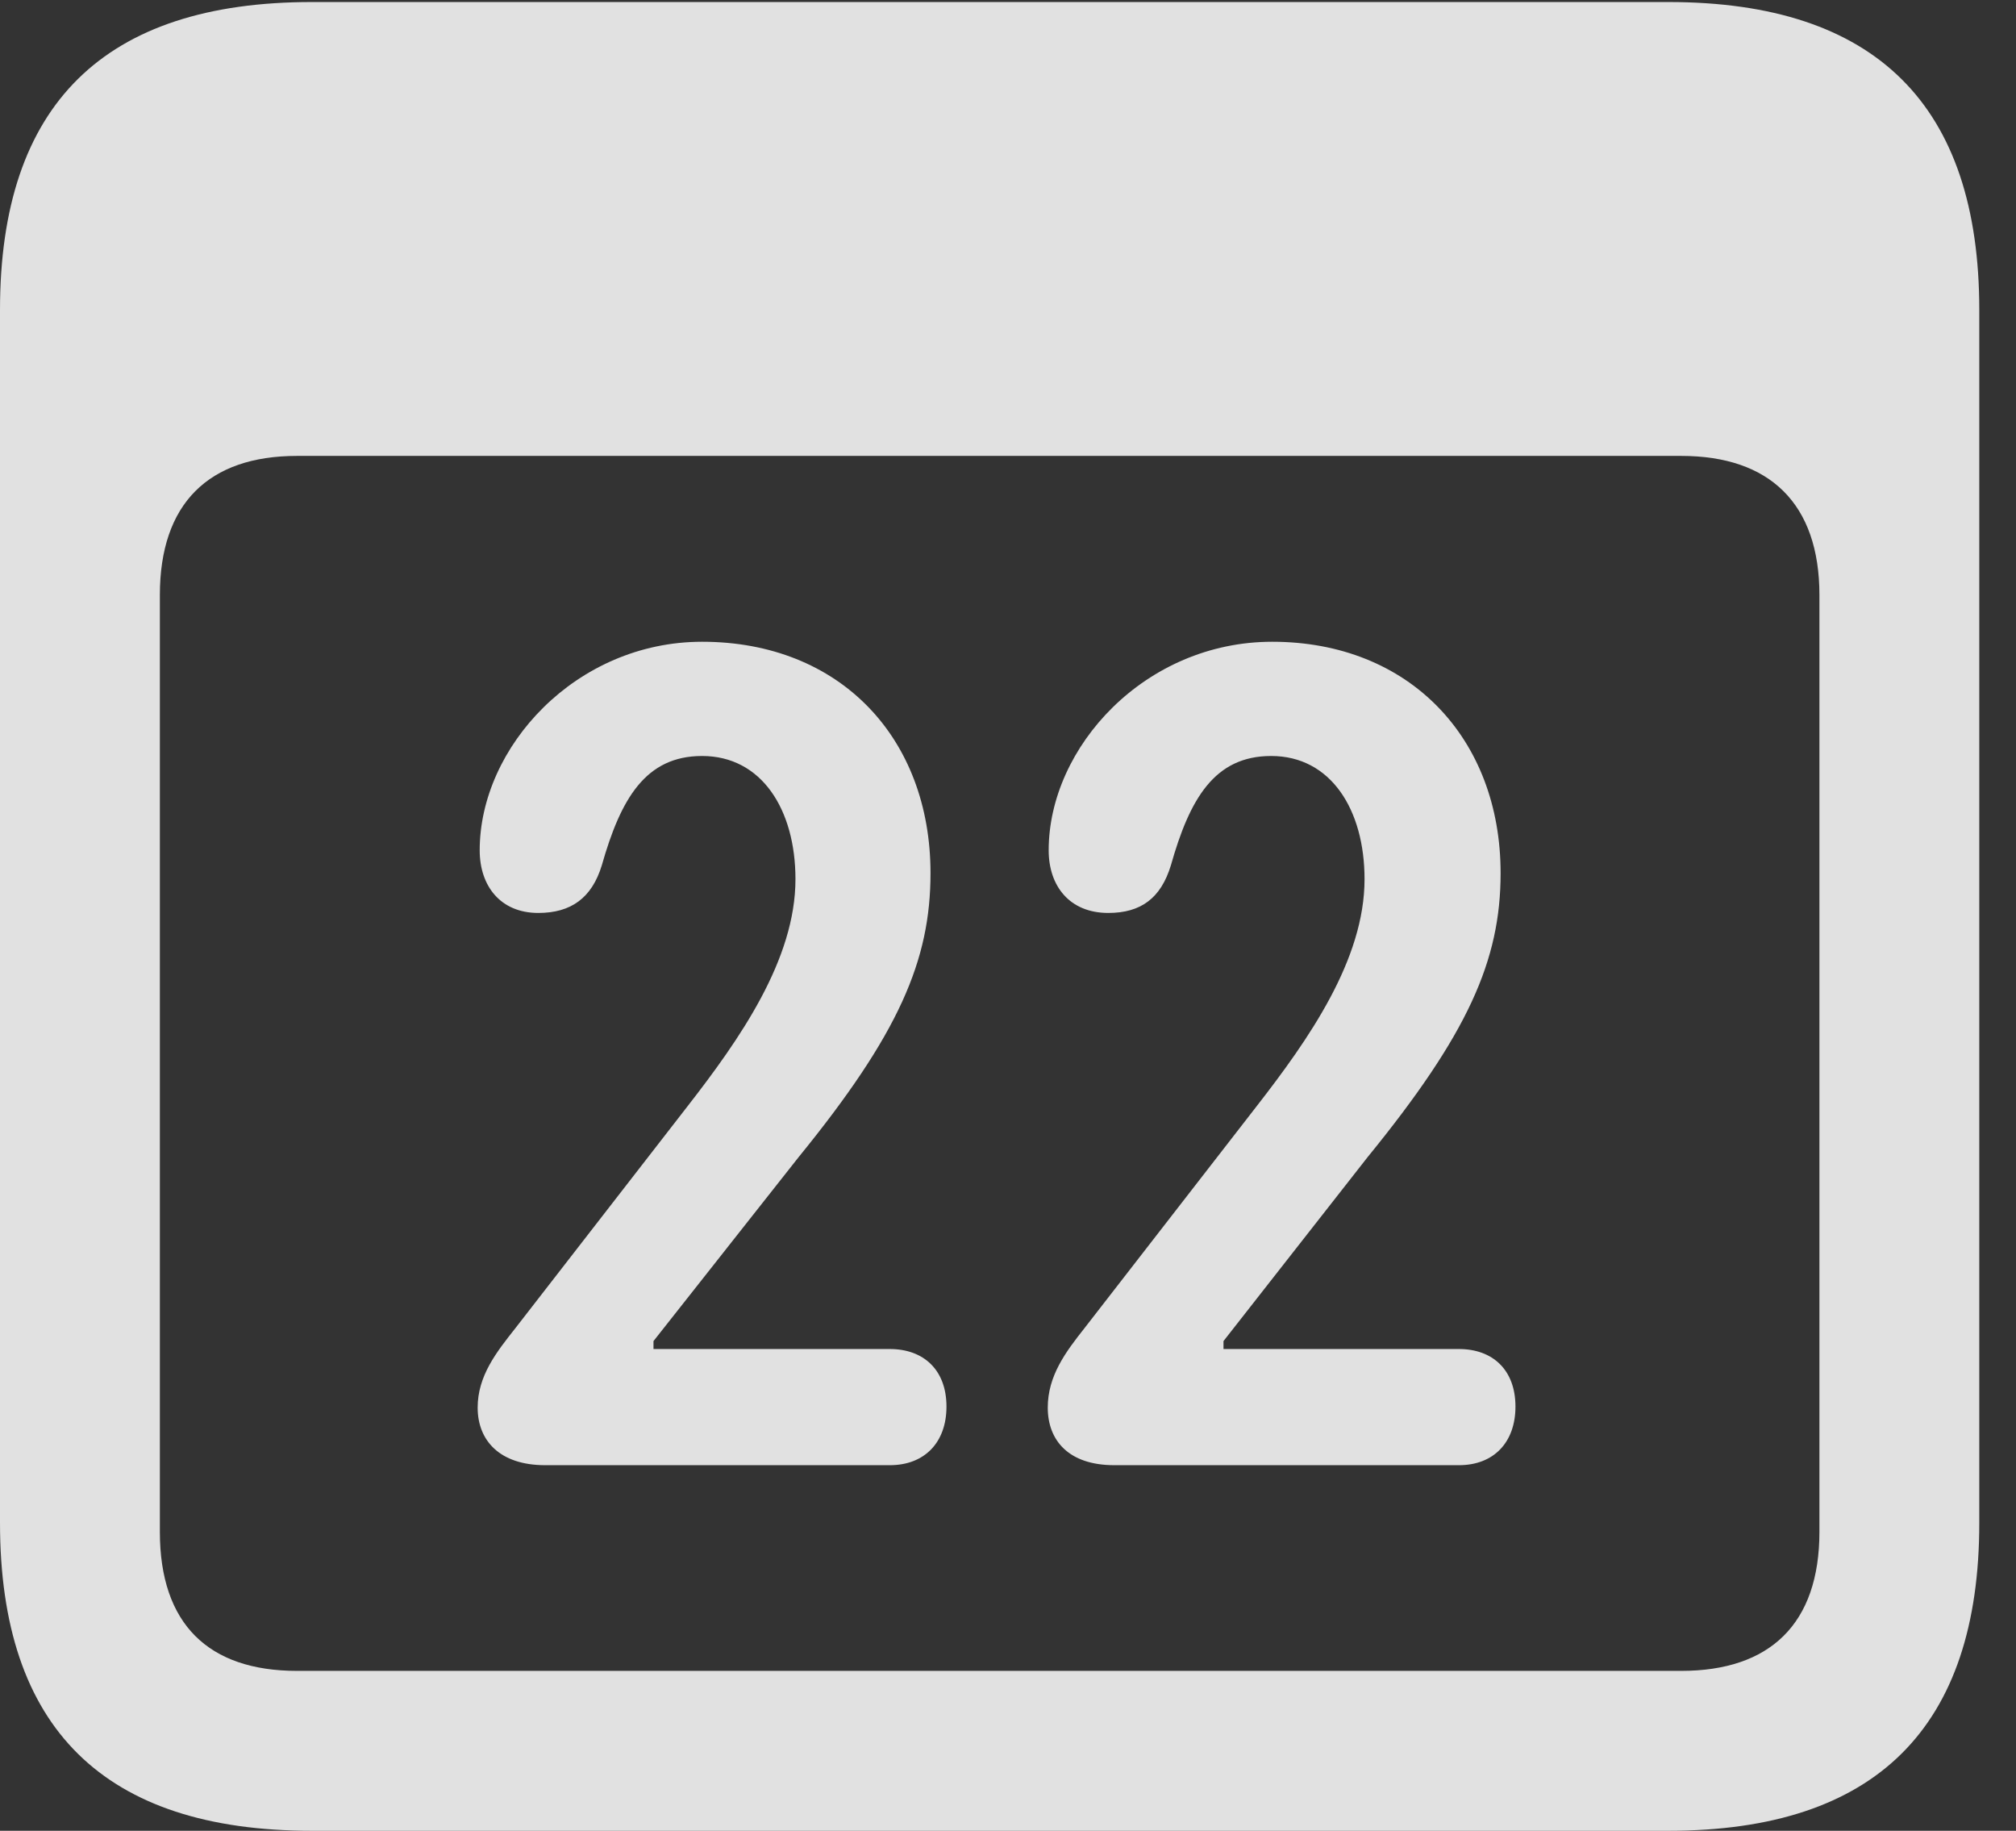 <?xml version="1.0" encoding="UTF-8"?>
<!--Generator: Apple Native CoreSVG 341-->
<!DOCTYPE svg
PUBLIC "-//W3C//DTD SVG 1.1//EN"
       "http://www.w3.org/Graphics/SVG/1.1/DTD/svg11.dtd">
<svg version="1.1" xmlns="http://www.w3.org/2000/svg" xmlns:xlink="http://www.w3.org/1999/xlink" viewBox="0 0 19.824 17.998">
 <rect x="0" y="0" width="19.824" height="17.998" fill="#333333" stroke="none"/>
 <g>
  <rect height="17.998" opacity="0" width="19.824" x="0" y="0"/>
  <path d="M3.066 17.998L16.406 17.998C18.447 17.998 19.463 16.982 19.463 14.971L19.463 3.047C19.463 1.035 18.447 0.02 16.406 0.02L3.066 0.02C1.025 0.02 0 1.025 0 3.047L0 14.971C0 16.992 1.025 17.998 3.066 17.998ZM2.92 16.426C2.051 16.426 1.572 15.967 1.572 15.059L1.572 5.85C1.572 4.951 2.051 4.482 2.92 4.482L16.533 4.482C17.402 4.482 17.891 4.951 17.891 5.85L17.891 15.059C17.891 15.967 17.402 16.426 16.533 16.426Z" fill="white" fill-opacity="0.85"/>
  <path d="M5.361 14.404L8.75 14.404C9.092 14.404 9.307 14.18 9.307 13.828C9.307 13.467 9.082 13.262 8.75 13.262L6.426 13.262L6.426 13.184L7.852 11.377C8.838 10.166 9.15 9.443 9.15 8.584C9.15 7.256 8.262 6.309 6.904 6.309C5.664 6.309 4.717 7.344 4.717 8.359C4.717 8.711 4.922 8.975 5.293 8.975C5.615 8.975 5.82 8.828 5.918 8.506C6.104 7.852 6.348 7.432 6.904 7.432C7.49 7.432 7.822 7.959 7.822 8.643C7.822 9.434 7.275 10.215 6.758 10.879L5.068 13.057C4.883 13.291 4.697 13.525 4.697 13.838C4.697 14.16 4.912 14.404 5.361 14.404ZM10.957 14.404L14.346 14.404C14.688 14.404 14.902 14.18 14.902 13.828C14.902 13.467 14.678 13.262 14.346 13.262L12.031 13.262L12.031 13.184L13.447 11.377C14.434 10.166 14.756 9.443 14.756 8.584C14.756 7.256 13.857 6.309 12.51 6.309C11.26 6.309 10.312 7.344 10.312 8.359C10.312 8.711 10.518 8.975 10.898 8.975C11.221 8.975 11.416 8.828 11.514 8.506C11.699 7.852 11.943 7.432 12.5 7.432C13.086 7.432 13.418 7.959 13.418 8.643C13.418 9.434 12.871 10.215 12.354 10.879L10.664 13.057C10.479 13.291 10.303 13.525 10.303 13.838C10.303 14.16 10.508 14.404 10.957 14.404Z" fill="white" fill-opacity="0.85"/>
 </g>
</svg>
